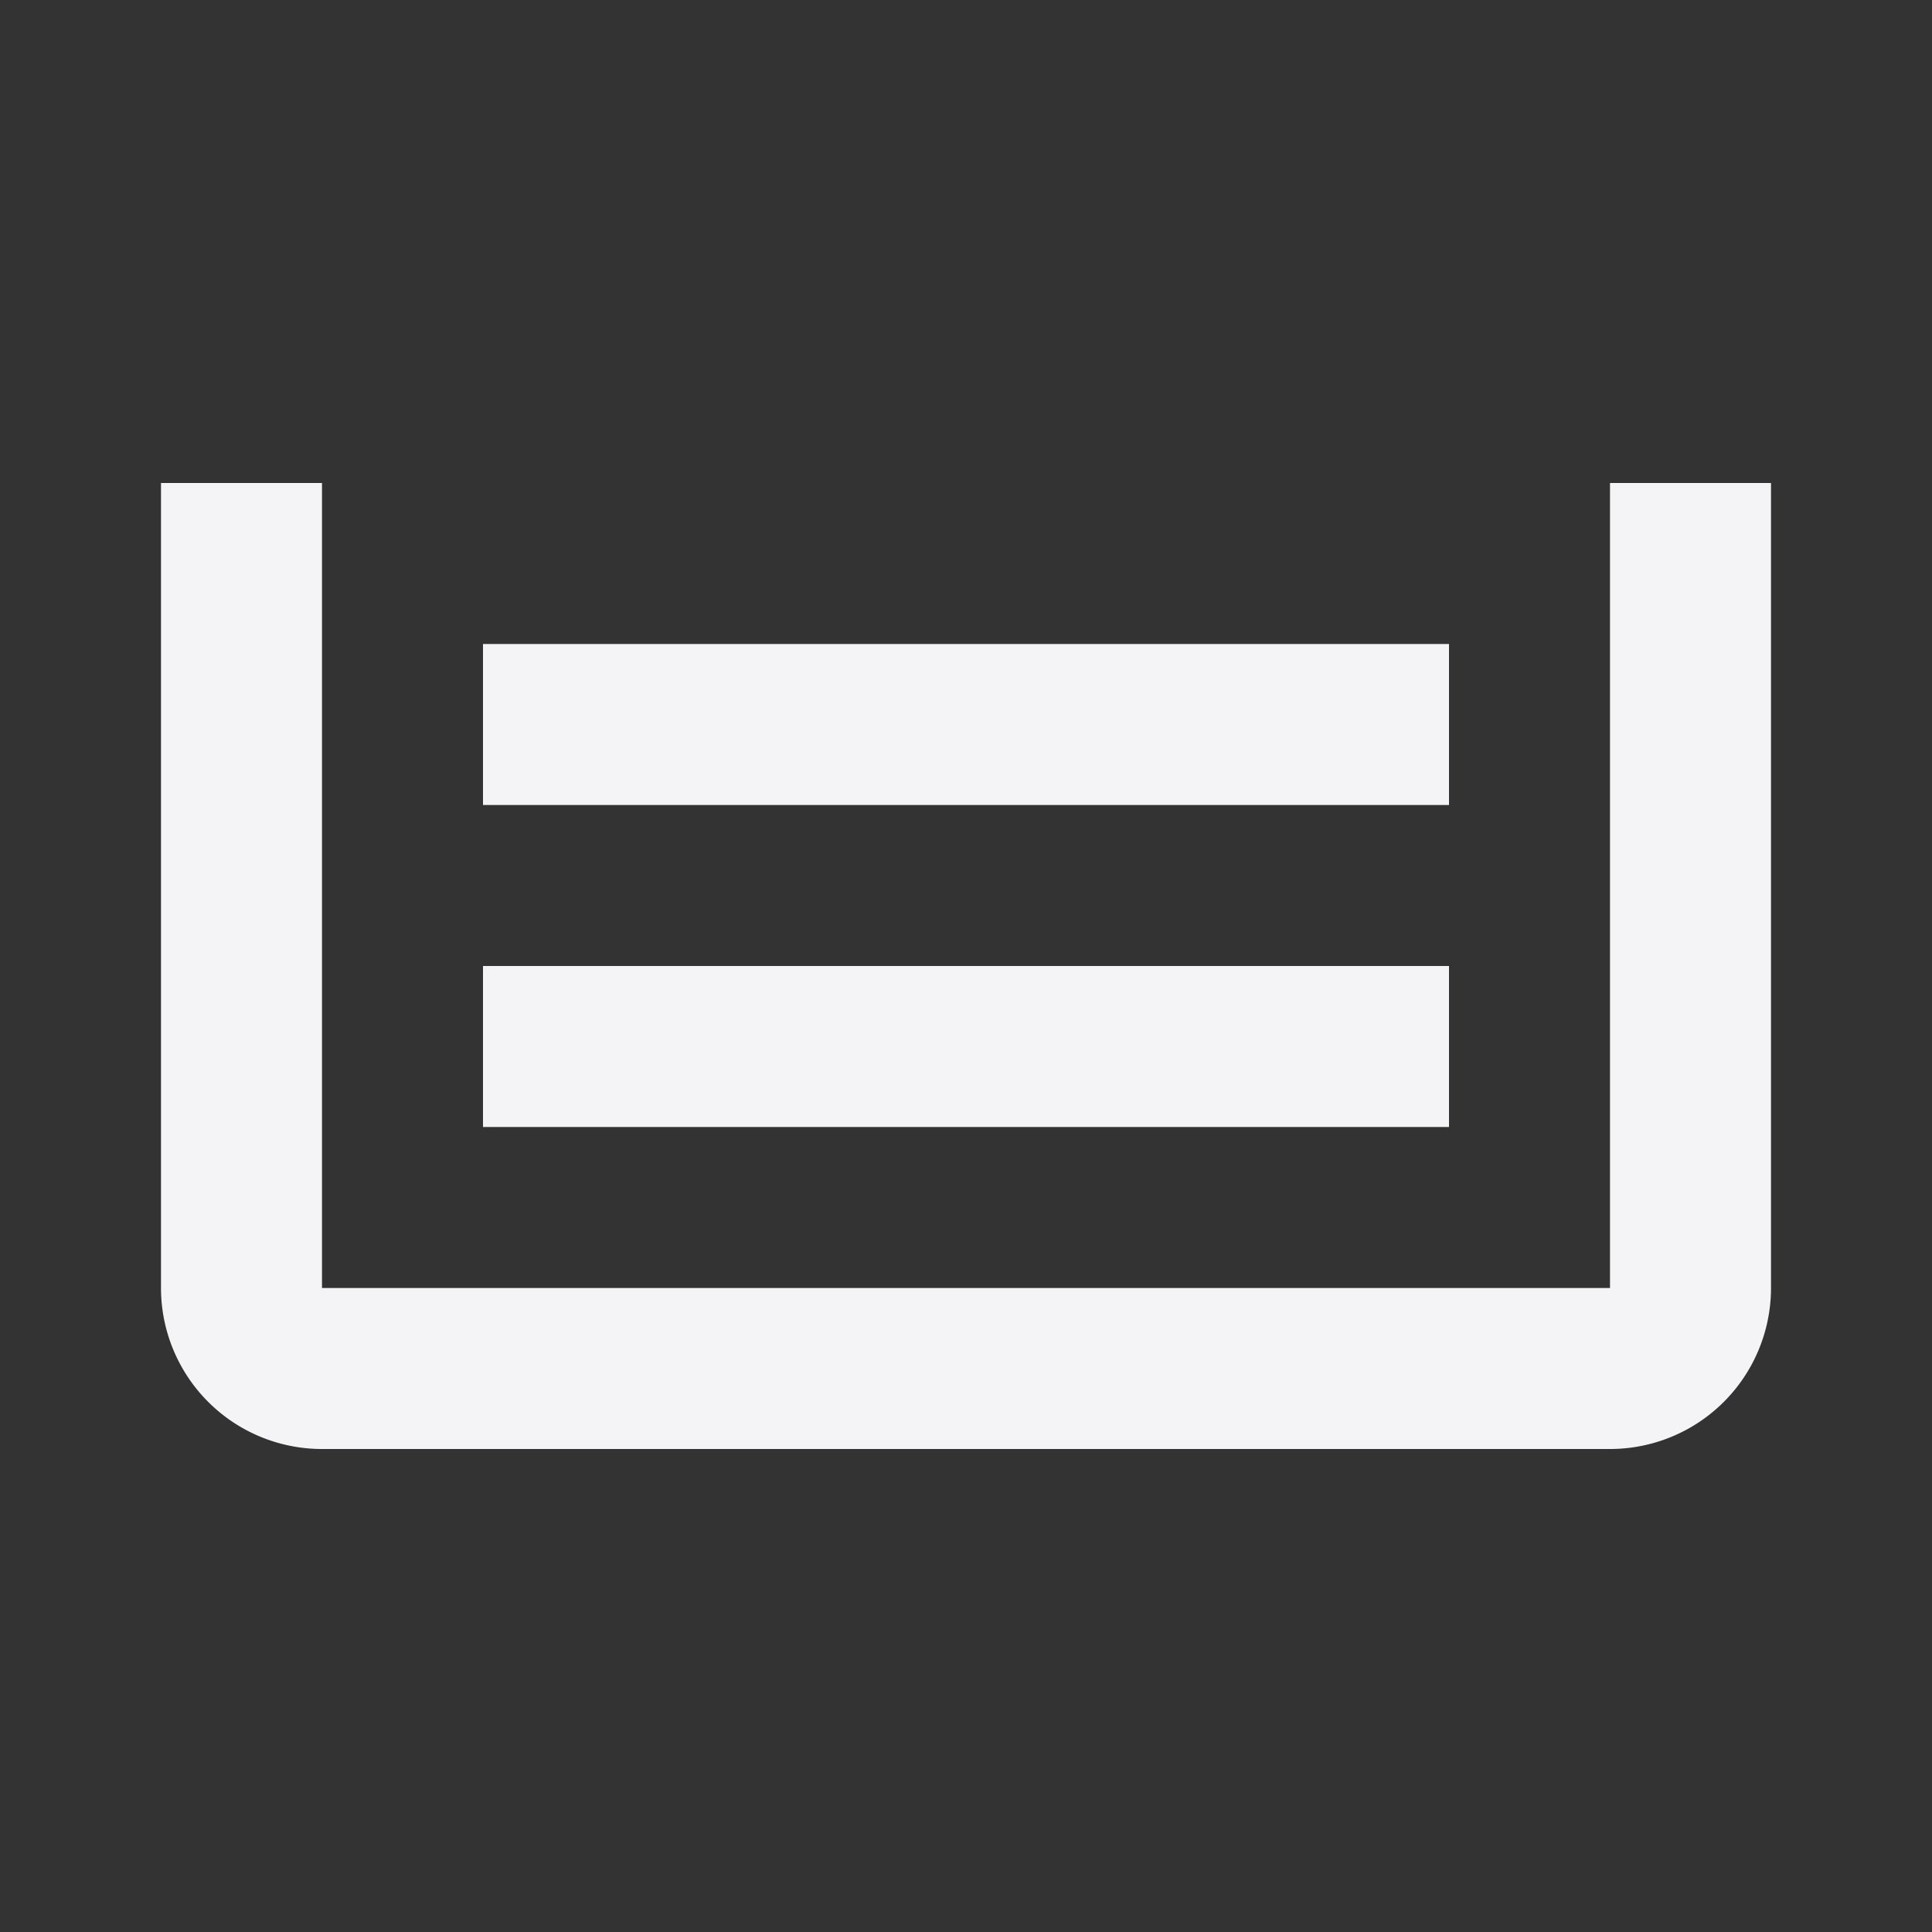 <svg fill="none" height="24" width="24" xmlns="http://www.w3.org/2000/svg"><rect width="100%" height="100%" fill="#333333" stroke="none"/><g fill="#f4f4f7"><path d="m4 6h-2v10a2 2 0 0 0 2 2h16a2 2 0 0 0 2-2v-10h-2v10h-16z"/><path d="m6 12h12v2h-12zm12-4h-12v2h12z"/></g></svg>